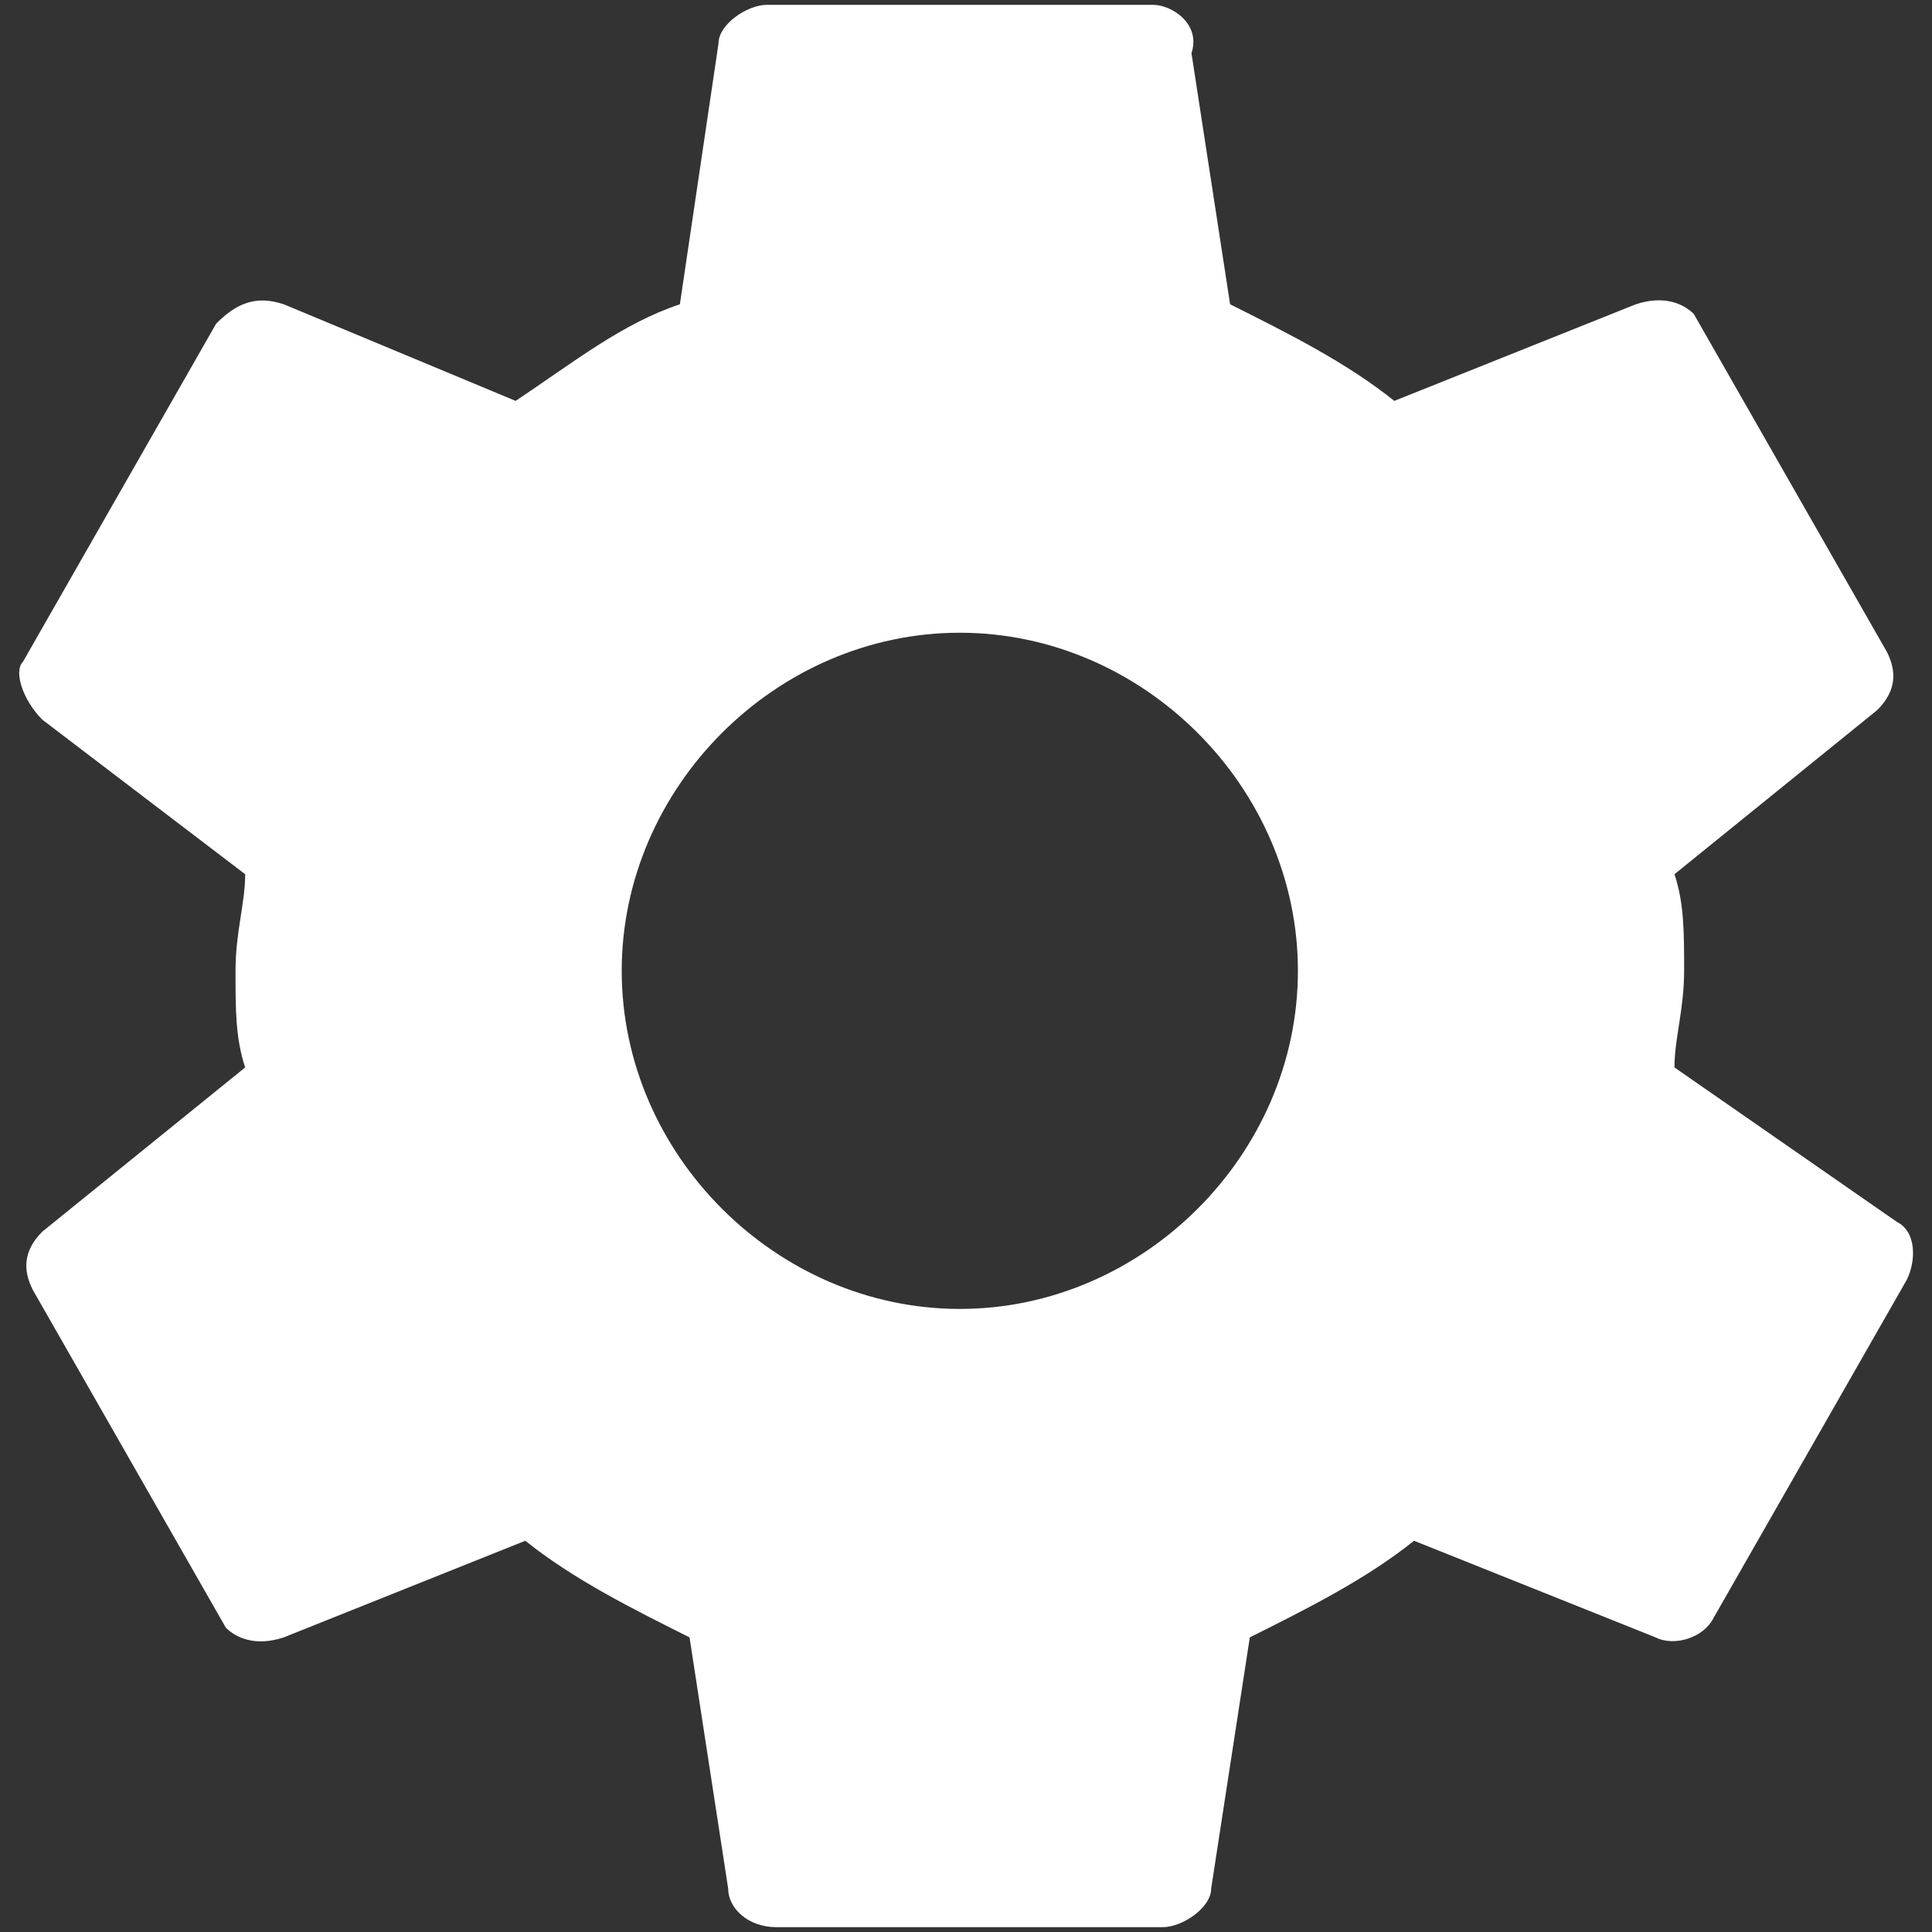 <?xml version="1.0" encoding="utf-8"?>
<!-- Svg Vector Icons : http://www.onlinewebfonts.com/icon -->
<!DOCTYPE svg PUBLIC "-//W3C//DTD SVG 1.1//EN" "http://www.w3.org/Graphics/SVG/1.1/DTD/svg11.dtd">
<svg version="1.1" xmlns="http://www.w3.org/2000/svg" xmlns:xlink="http://www.w3.org/1999/xlink" x="0px" y="0px" viewBox="0 0 1000 1000" enable-background="new 0 0 1000 1000" xml:space="preserve">
<rect x="0" y="0" width="1000" height="1000" fill="#333333" stroke="none"/>
<g><path d="M866.7,552.5c0-15,5-30,5-50c0-20,0-35-5-50l105-85c10-10,10-20,5-30l-100-175c-5-5-15-10-30-5l-125,50c-25-20-55-35-85-50l-20-130c5-15-10-25-20-25H396.9c-10,0-25,10-25,20l-20,135c-30,10-55,30-85,50l-120-50c-15-5-25,0-35,10l-100,175c-5,5,0,20,10,30l105,80c0,15-5,30-5,50c0,20,0,35,5,50l-105,85c-10,10-10,20-5,30l100,175c5,5,15,10,30,5l125-50c25,20,55,35,85,50l20,130c0,10,10,20,25,20h200c10,0,25-10,25-20l20-130c30-15,60-30,85-50l125,50c10,5,25,0,30-10l100-175c5-10,5-25-5-30L866.7,552.5z M496.8,677.5c-95,0-175-80-175-175c0-95,80-175,175-175c95,0,175,80,175,175S591.8,677.5,496.8,677.5z" fill="white"/></g>
</svg>